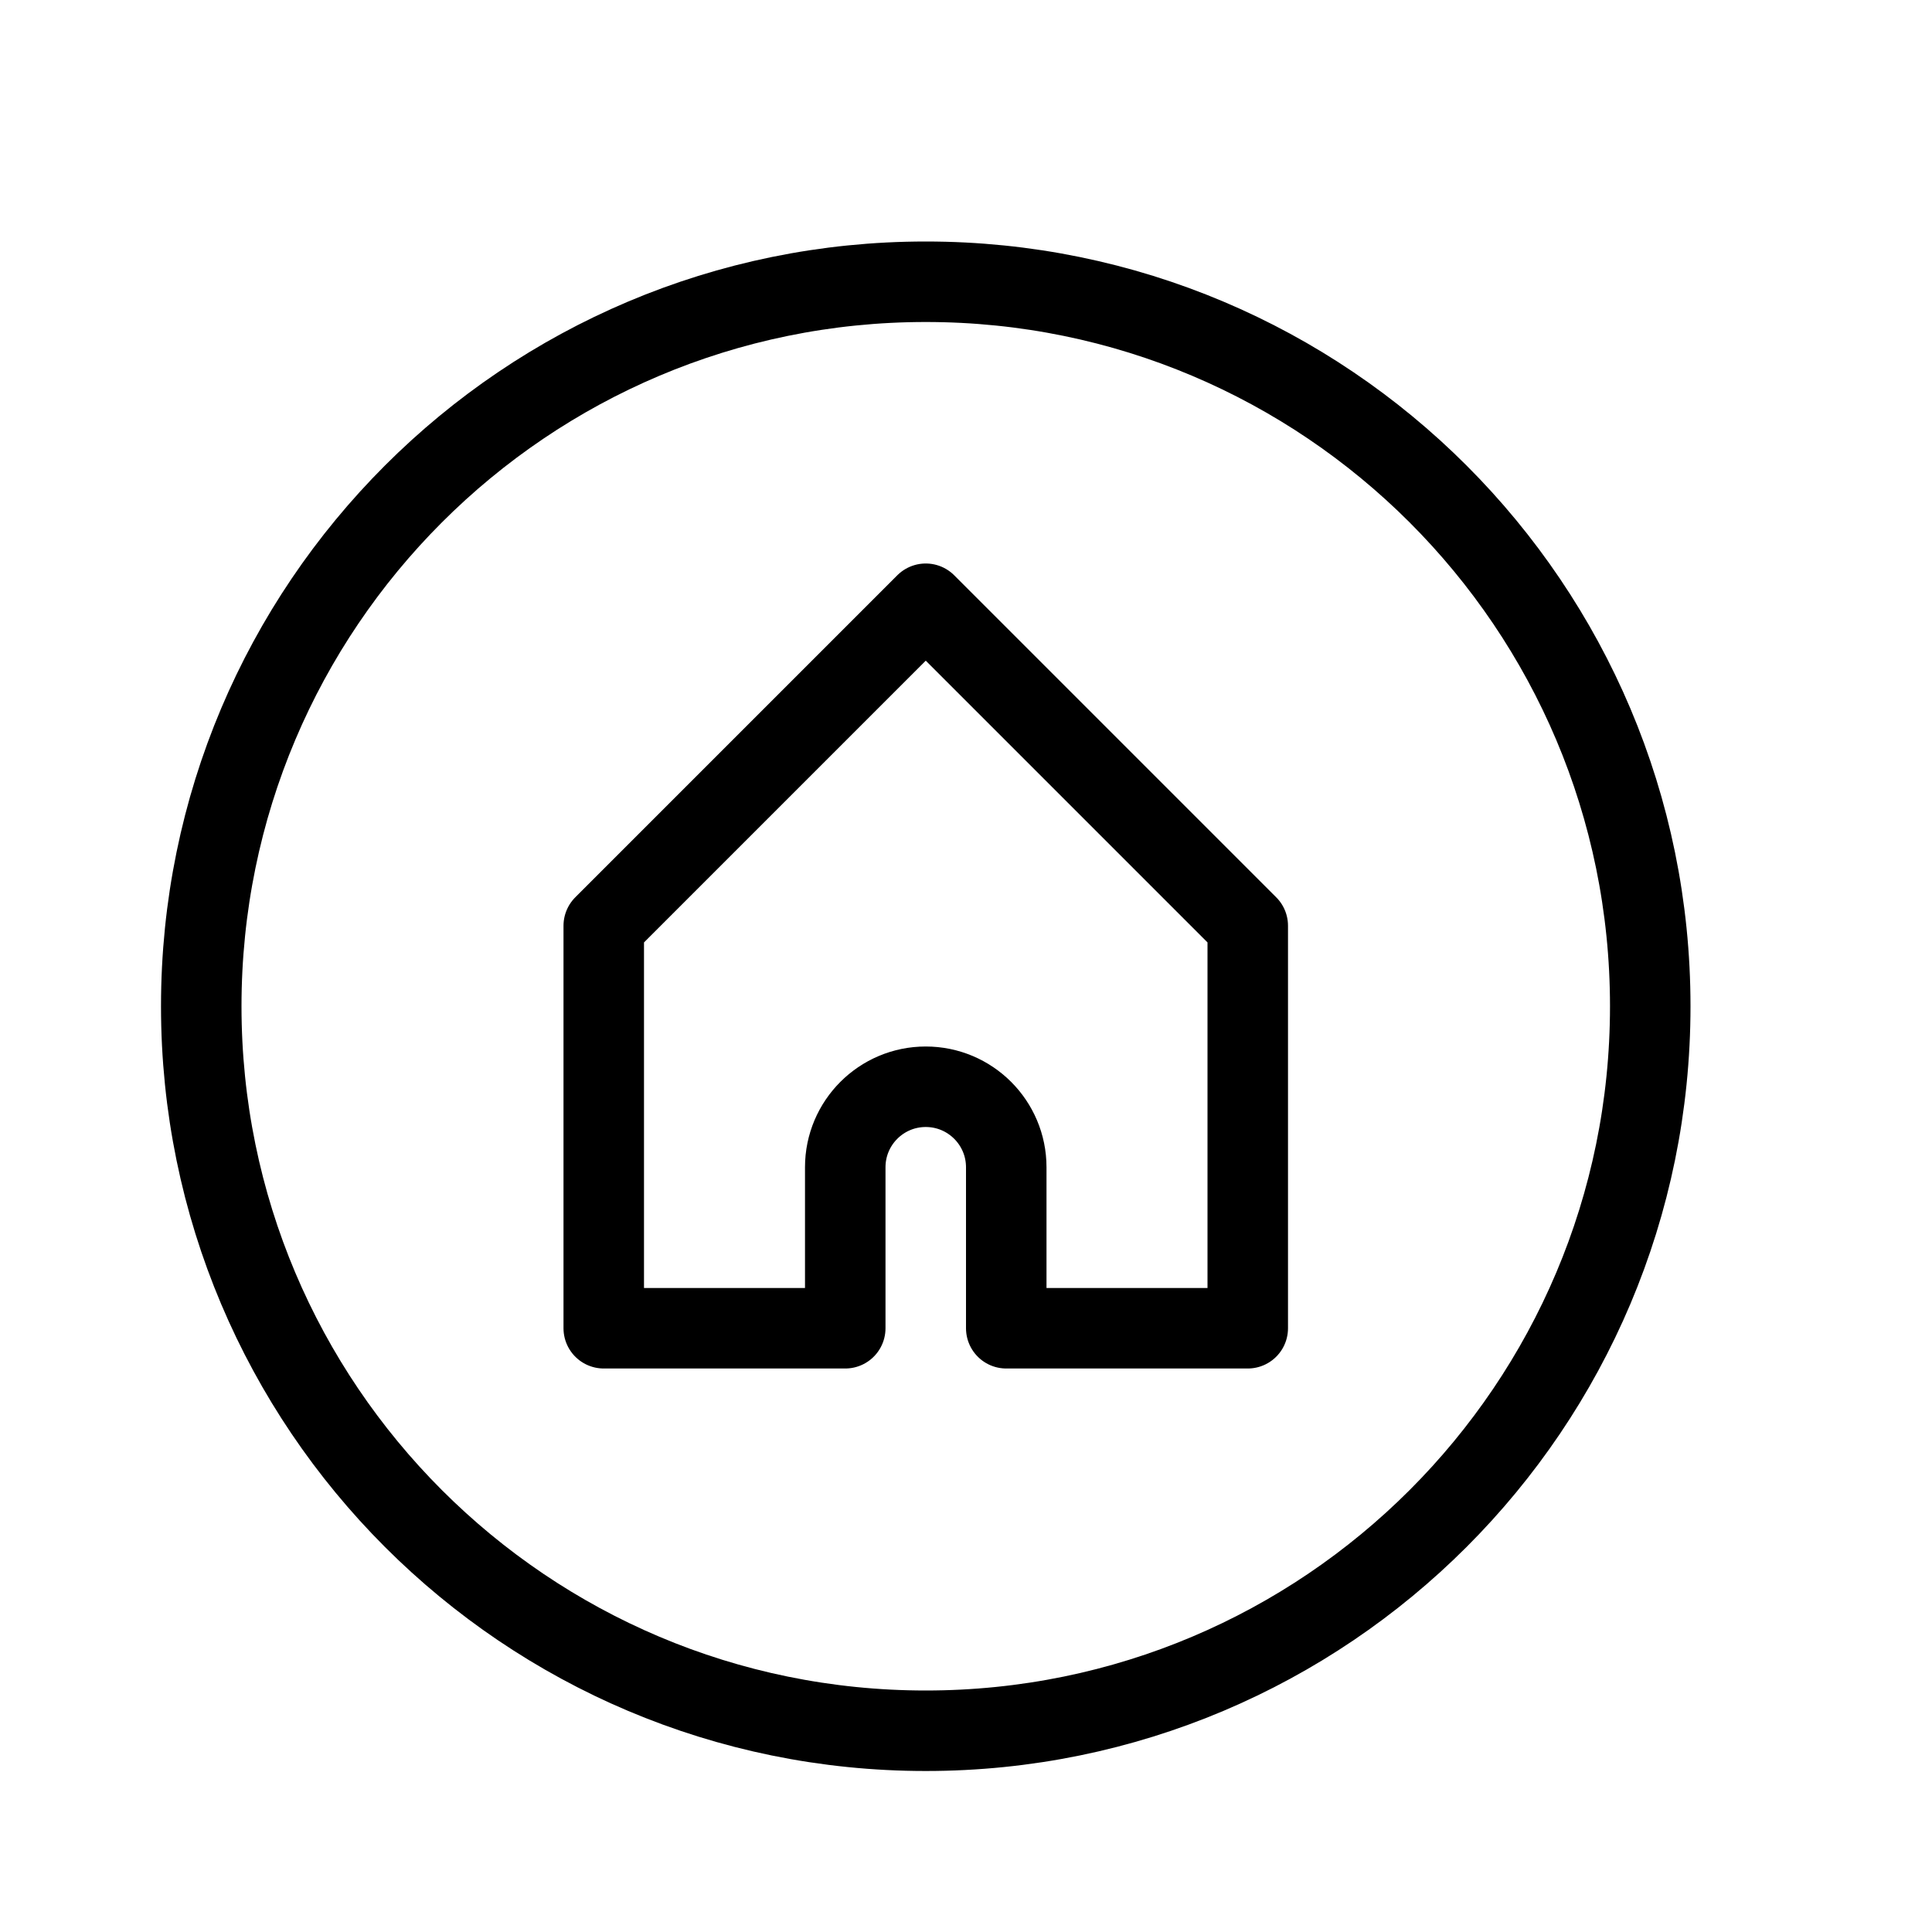 <svg height="24" viewBox="0 0 24 24" width="24" xmlns="http://www.w3.org/2000/svg"><path d="m11.5 21.5c-4.971 0-9-4.029-9-9s4.029-9 9-9 9 4.029 9 9-4.029 9-9 9zm0-14-4 4v5h3v-2c0-.552.448-1 1-1s1 .448 1 1v2h3v-5z" fill="none" stroke="#000" stroke-linecap="round" stroke-linejoin="round"/></svg>